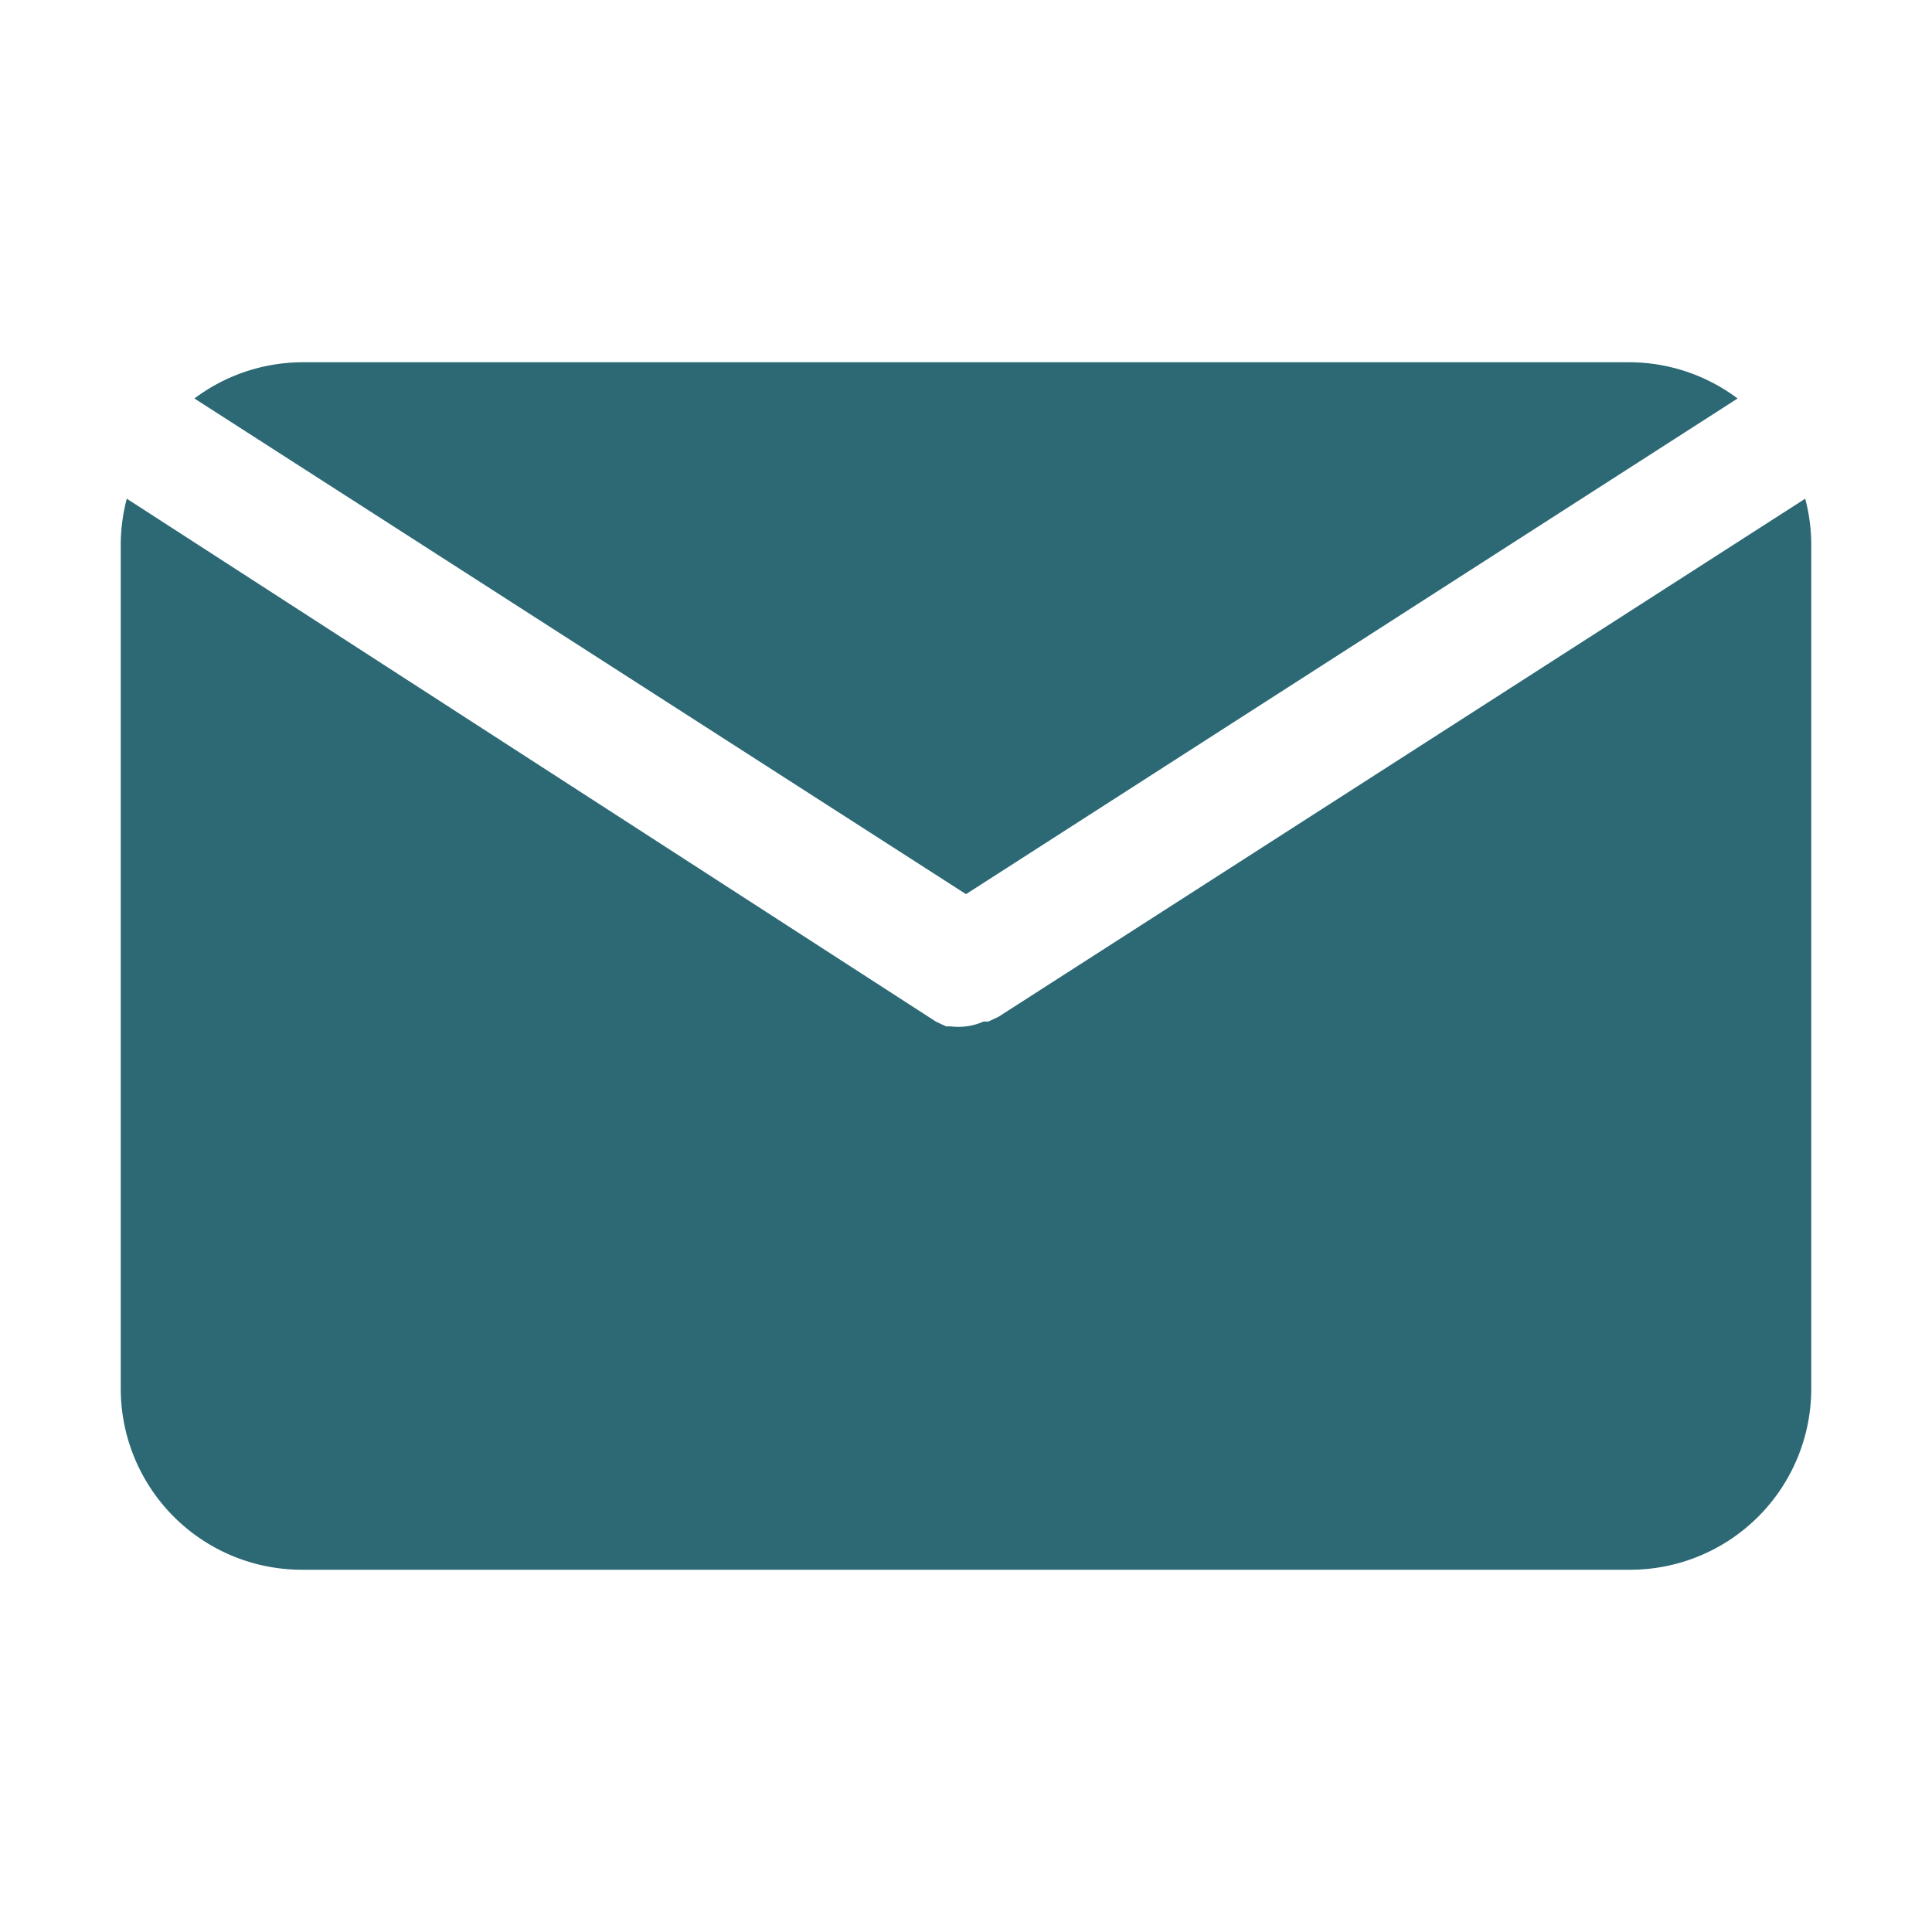 <svg xmlns="http://www.w3.org/2000/svg" viewBox="0 0 32 32" id="mail">
  <path fill="#2c6975" d="M16,14.81,28.78,6.6A3,3,0,0,0,27,6H5a3,3,0,0,0-1.78.6Z" class="color231f20 svgShape"></path>
  <path fill="#2c6975" d="M16.54,16.84h0l-.17.08-.08,0A1,1,0,0,1,16,17h0a1,1,0,0,1-.25,0l-.08,0-.17-.08h0L2.1,8.26A3,3,0,0,0,2,9V23a3,3,0,0,0,3,3H27a3,3,0,0,0,3-3V9a3,3,0,0,0-.1-.74Z" class="color231f20 svgShape"></path>
</svg>